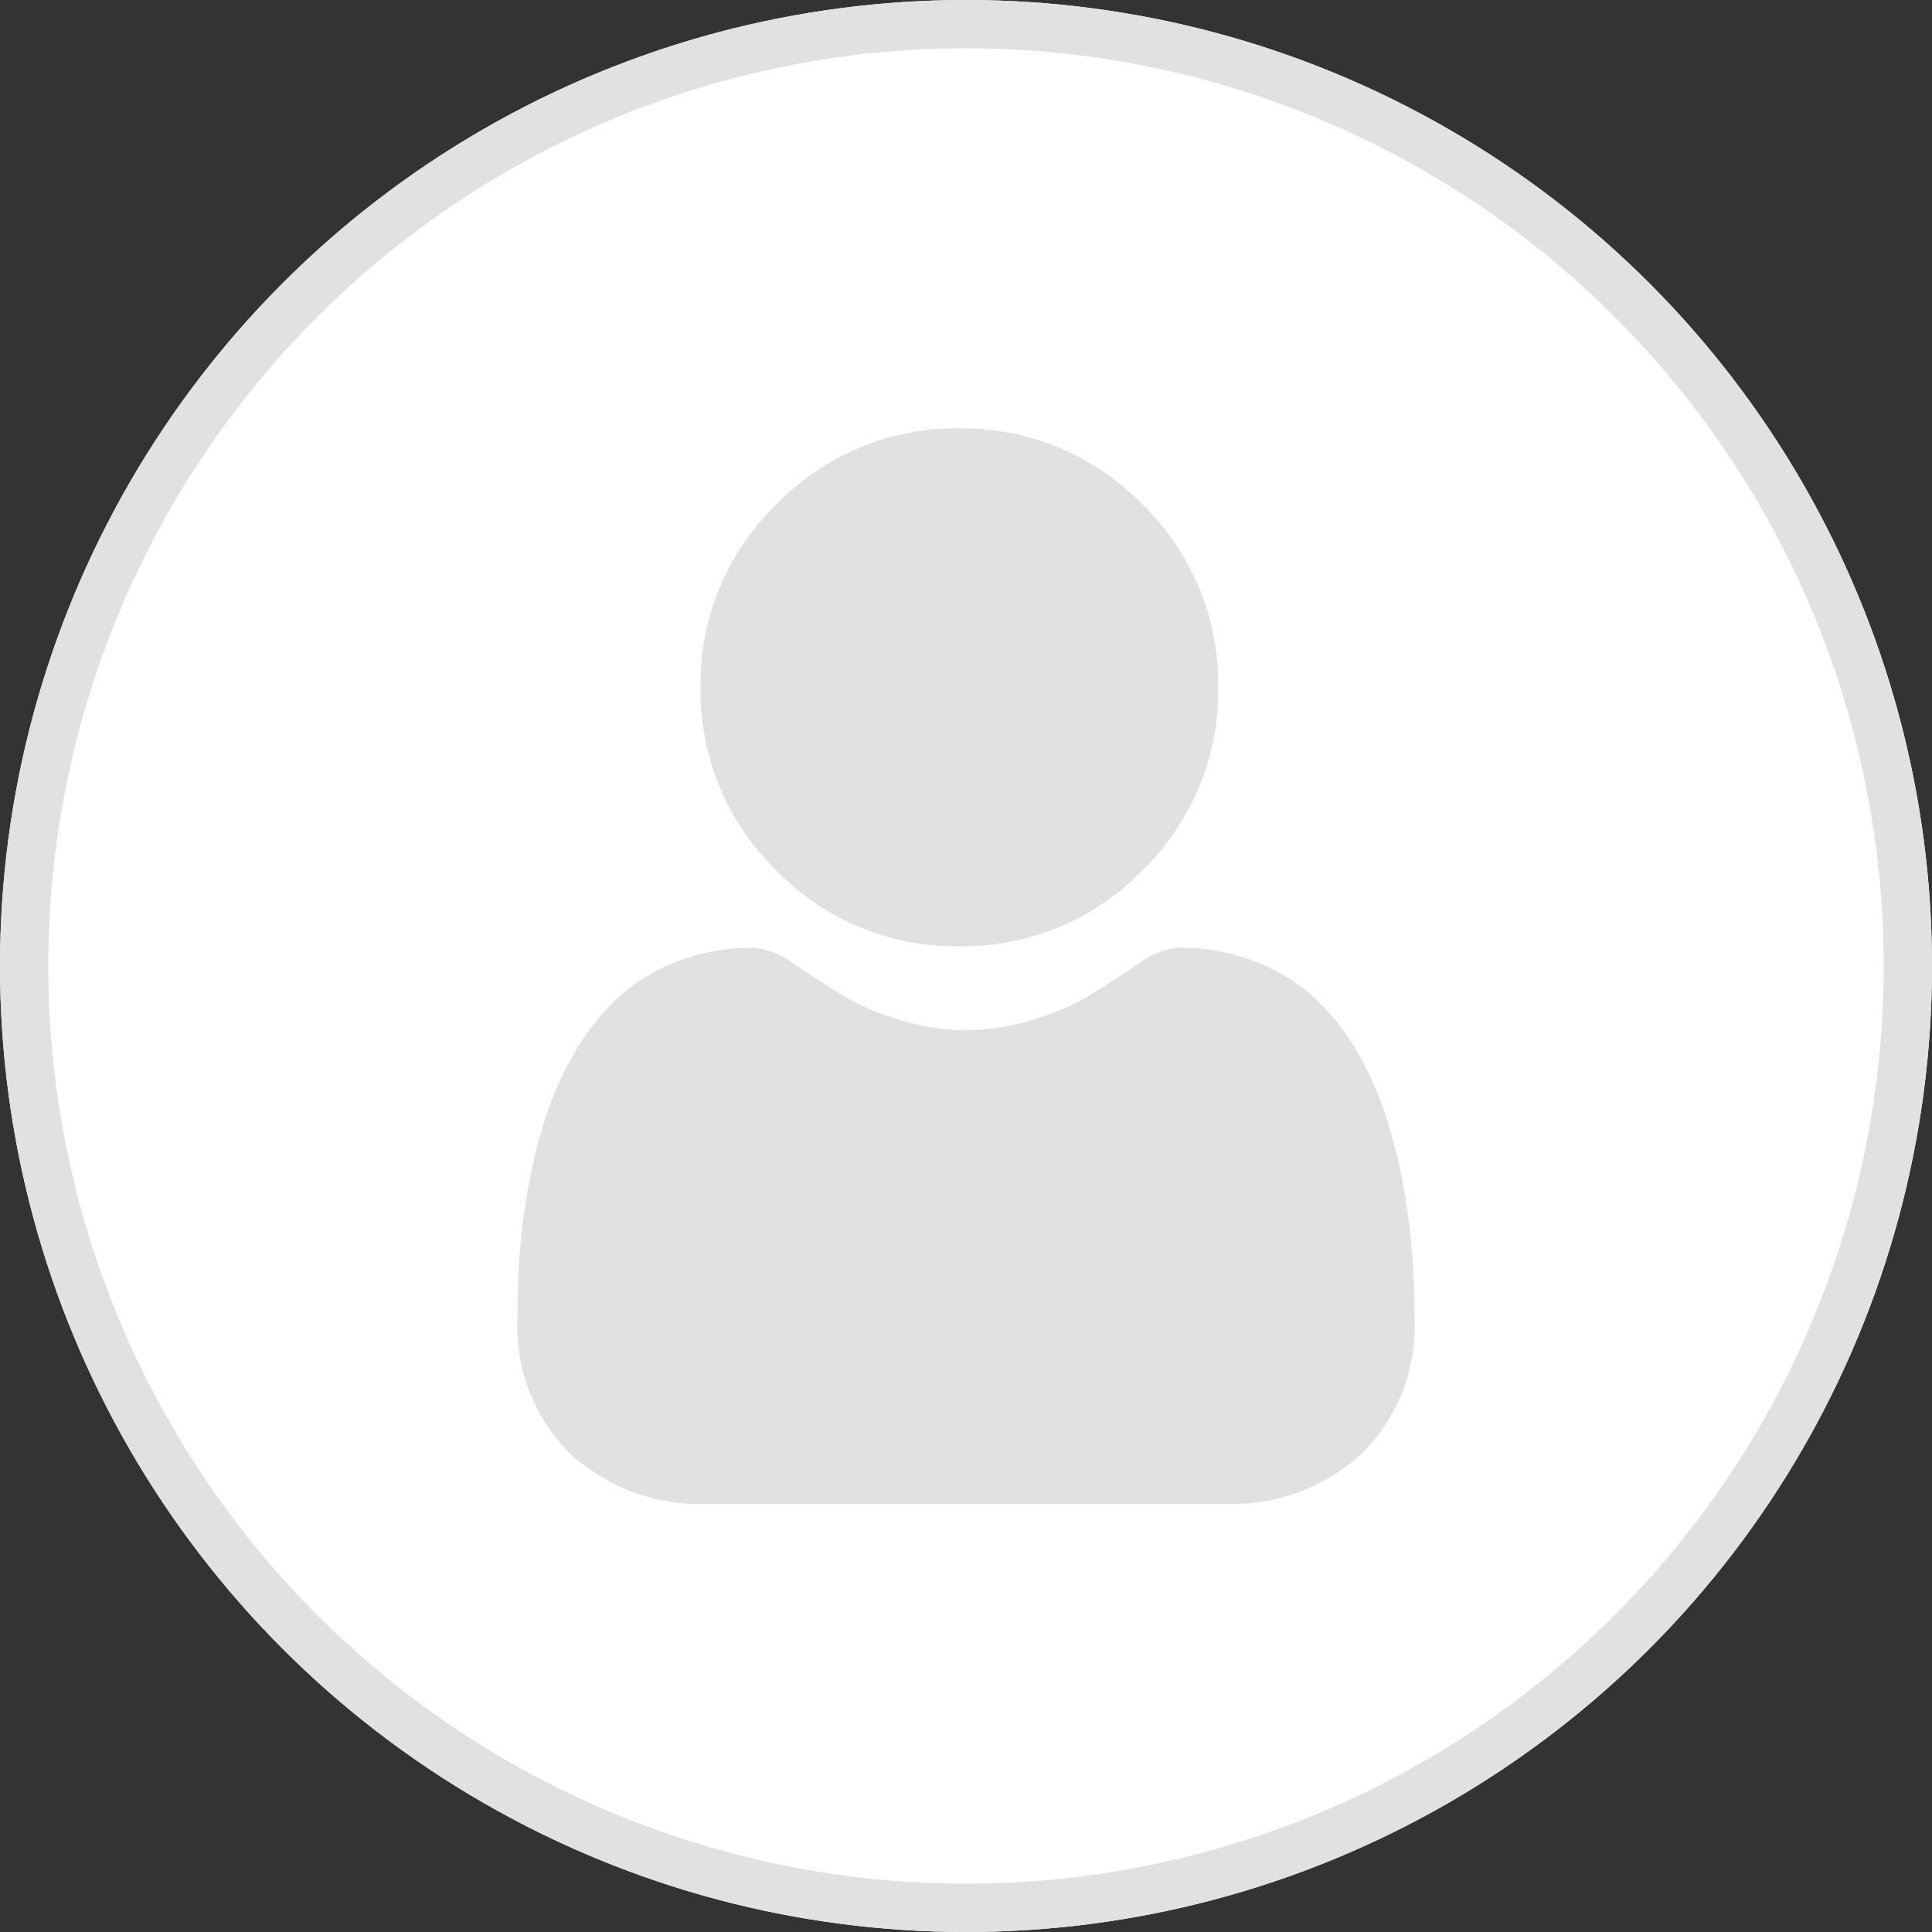 <svg xmlns="http://www.w3.org/2000/svg" width="40" height="40" viewBox="0 0 40 40">
  <rect x="0" y="0" width="40" height="40" fill="#333333" stroke="none"/>
  <g id="Group_150625" data-name="Group 150625" transform="translate(-141 -77)">
    <g id="Ellipse_2220" data-name="Ellipse 2220" transform="translate(141 77)" fill="#fff" stroke="#e1e1e1" stroke-width="1">
      <circle cx="20" cy="20" r="20" stroke="none"/>
      <circle cx="20" cy="20" r="19.5" fill="none"/>
    </g>
    <g id="Group_150603" data-name="Group 150603" transform="translate(-6885.287 9228.869)">
      <path id="Path_198377" data-name="Path 198377" d="M97.759,5.362a5.189,5.189,0,0,1-1.571,3.791A5.189,5.189,0,0,1,92.4,10.724h0a5.189,5.189,0,0,1-3.789-1.571,5.188,5.188,0,0,1-1.571-3.791,5.188,5.188,0,0,1,1.571-3.791A5.187,5.187,0,0,1,92.395,0h0a5.19,5.19,0,0,1,3.791,1.571A5.188,5.188,0,0,1,97.759,5.362Zm0,0" transform="translate(6953.75 -9143)" fill="#e1e1e1"/>
      <path id="Path_198378" data-name="Path 198378" d="M18.574,255a3.7,3.7,0,0,1-1.1,2.8,3.952,3.952,0,0,1-2.829,1.032H3.927A3.95,3.95,0,0,1,1.1,257.8,3.7,3.7,0,0,1,0,255c0-.447.015-.889.044-1.315a13.161,13.161,0,0,1,.181-1.407,11.1,11.1,0,0,1,.346-1.414,7.014,7.014,0,0,1,.581-1.319,4.994,4.994,0,0,1,.876-1.143,3.866,3.866,0,0,1,1.26-.792A4.355,4.355,0,0,1,4.9,247.32a1.629,1.629,0,0,1,.871.369c.265.173.571.37.909.586a5.186,5.186,0,0,0,1.174.518,4.682,4.682,0,0,0,1.294.23l.142,0a4.67,4.67,0,0,0,1.437-.232,5.186,5.186,0,0,0,1.175-.518c.341-.218.647-.415.908-.585a1.628,1.628,0,0,1,.872-.37,4.357,4.357,0,0,1,1.608.291,3.87,3.87,0,0,1,1.259.792,4.976,4.976,0,0,1,.877,1.143A6.99,6.99,0,0,1,18,250.864a11.1,11.1,0,0,1,.346,1.415,13.285,13.285,0,0,1,.18,1.407C18.559,254.109,18.574,254.552,18.574,255Zm0,0" transform="translate(7037 -9379.566)" fill="#e1e1e1"/>
    </g>
  </g>
</svg>
